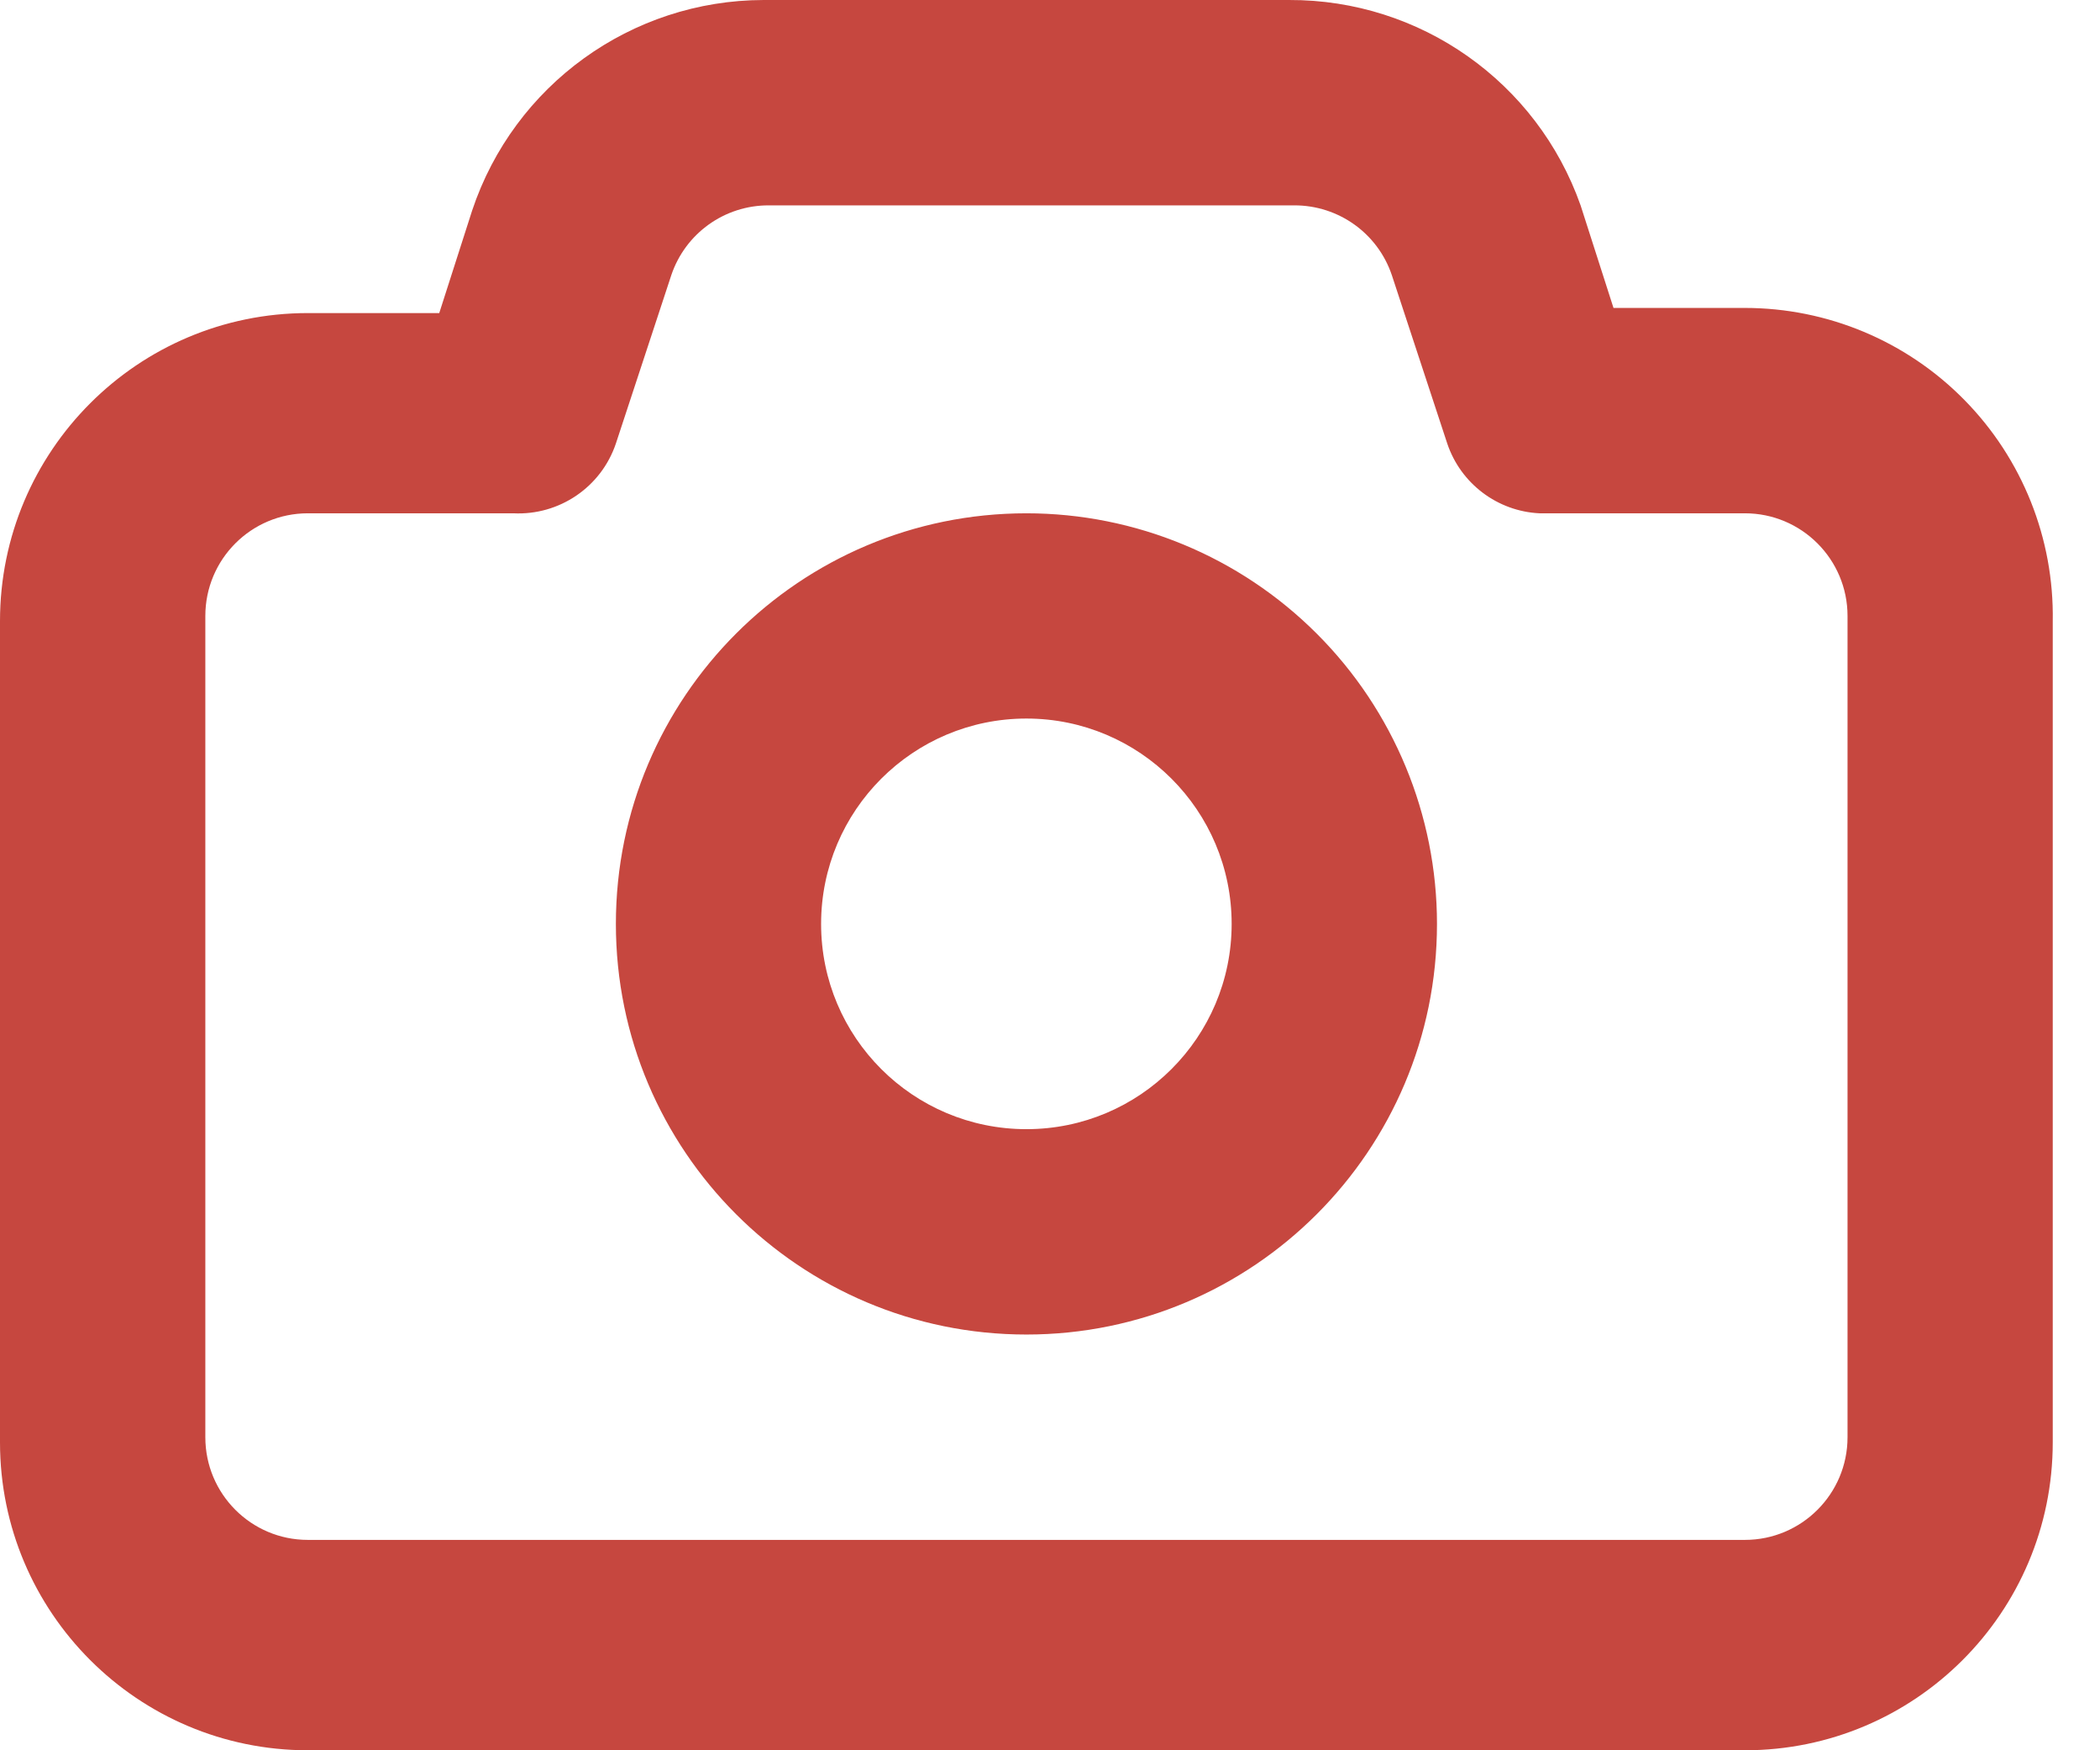 <svg width="18" height="15" viewBox="0 0 18 15" fill="none" xmlns="http://www.w3.org/2000/svg">
<path id="Shape" fill-rule="evenodd" clip-rule="evenodd" d="M14.956 2.639H13.83L13.548 1.76C13.174 0.701 12.172 -0.004 11.05 1.97769e-05H6.545C5.412 0.002 4.406 0.728 4.047 1.804L3.765 2.683H2.639C1.182 2.683 0 3.865 0 5.323V12.361C0 13.818 1.182 15 2.639 15H14.956C16.414 15 17.595 13.818 17.595 12.361V5.323C17.607 4.615 17.334 3.932 16.838 3.428C16.342 2.923 15.664 2.639 14.956 2.639ZM15.836 12.317C15.836 12.803 15.442 13.197 14.956 13.197H2.639C2.153 13.197 1.76 12.803 1.76 12.317V5.279C1.76 4.793 2.153 4.399 2.639 4.399H4.399C4.793 4.419 5.153 4.175 5.279 3.801L5.754 2.358C5.875 1.999 6.211 1.759 6.589 1.76H11.094C11.472 1.759 11.809 1.999 11.93 2.358L12.405 3.801C12.52 4.144 12.835 4.382 13.196 4.399H14.956C15.442 4.399 15.836 4.793 15.836 5.279V12.317ZM8.798 4.399C6.854 4.399 5.279 5.974 5.279 7.918C5.279 9.861 6.854 11.437 8.798 11.437C10.741 11.437 12.317 9.861 12.317 7.918C12.317 6.985 11.946 6.089 11.286 5.43C10.626 4.77 9.731 4.399 8.798 4.399ZM8.798 9.677C7.826 9.677 7.038 8.89 7.038 7.918C7.038 6.946 7.826 6.158 8.798 6.158C9.769 6.158 10.557 6.946 10.557 7.918C10.557 8.89 9.769 9.677 8.798 9.677Z" fill="#C6473F"/>
</svg>
